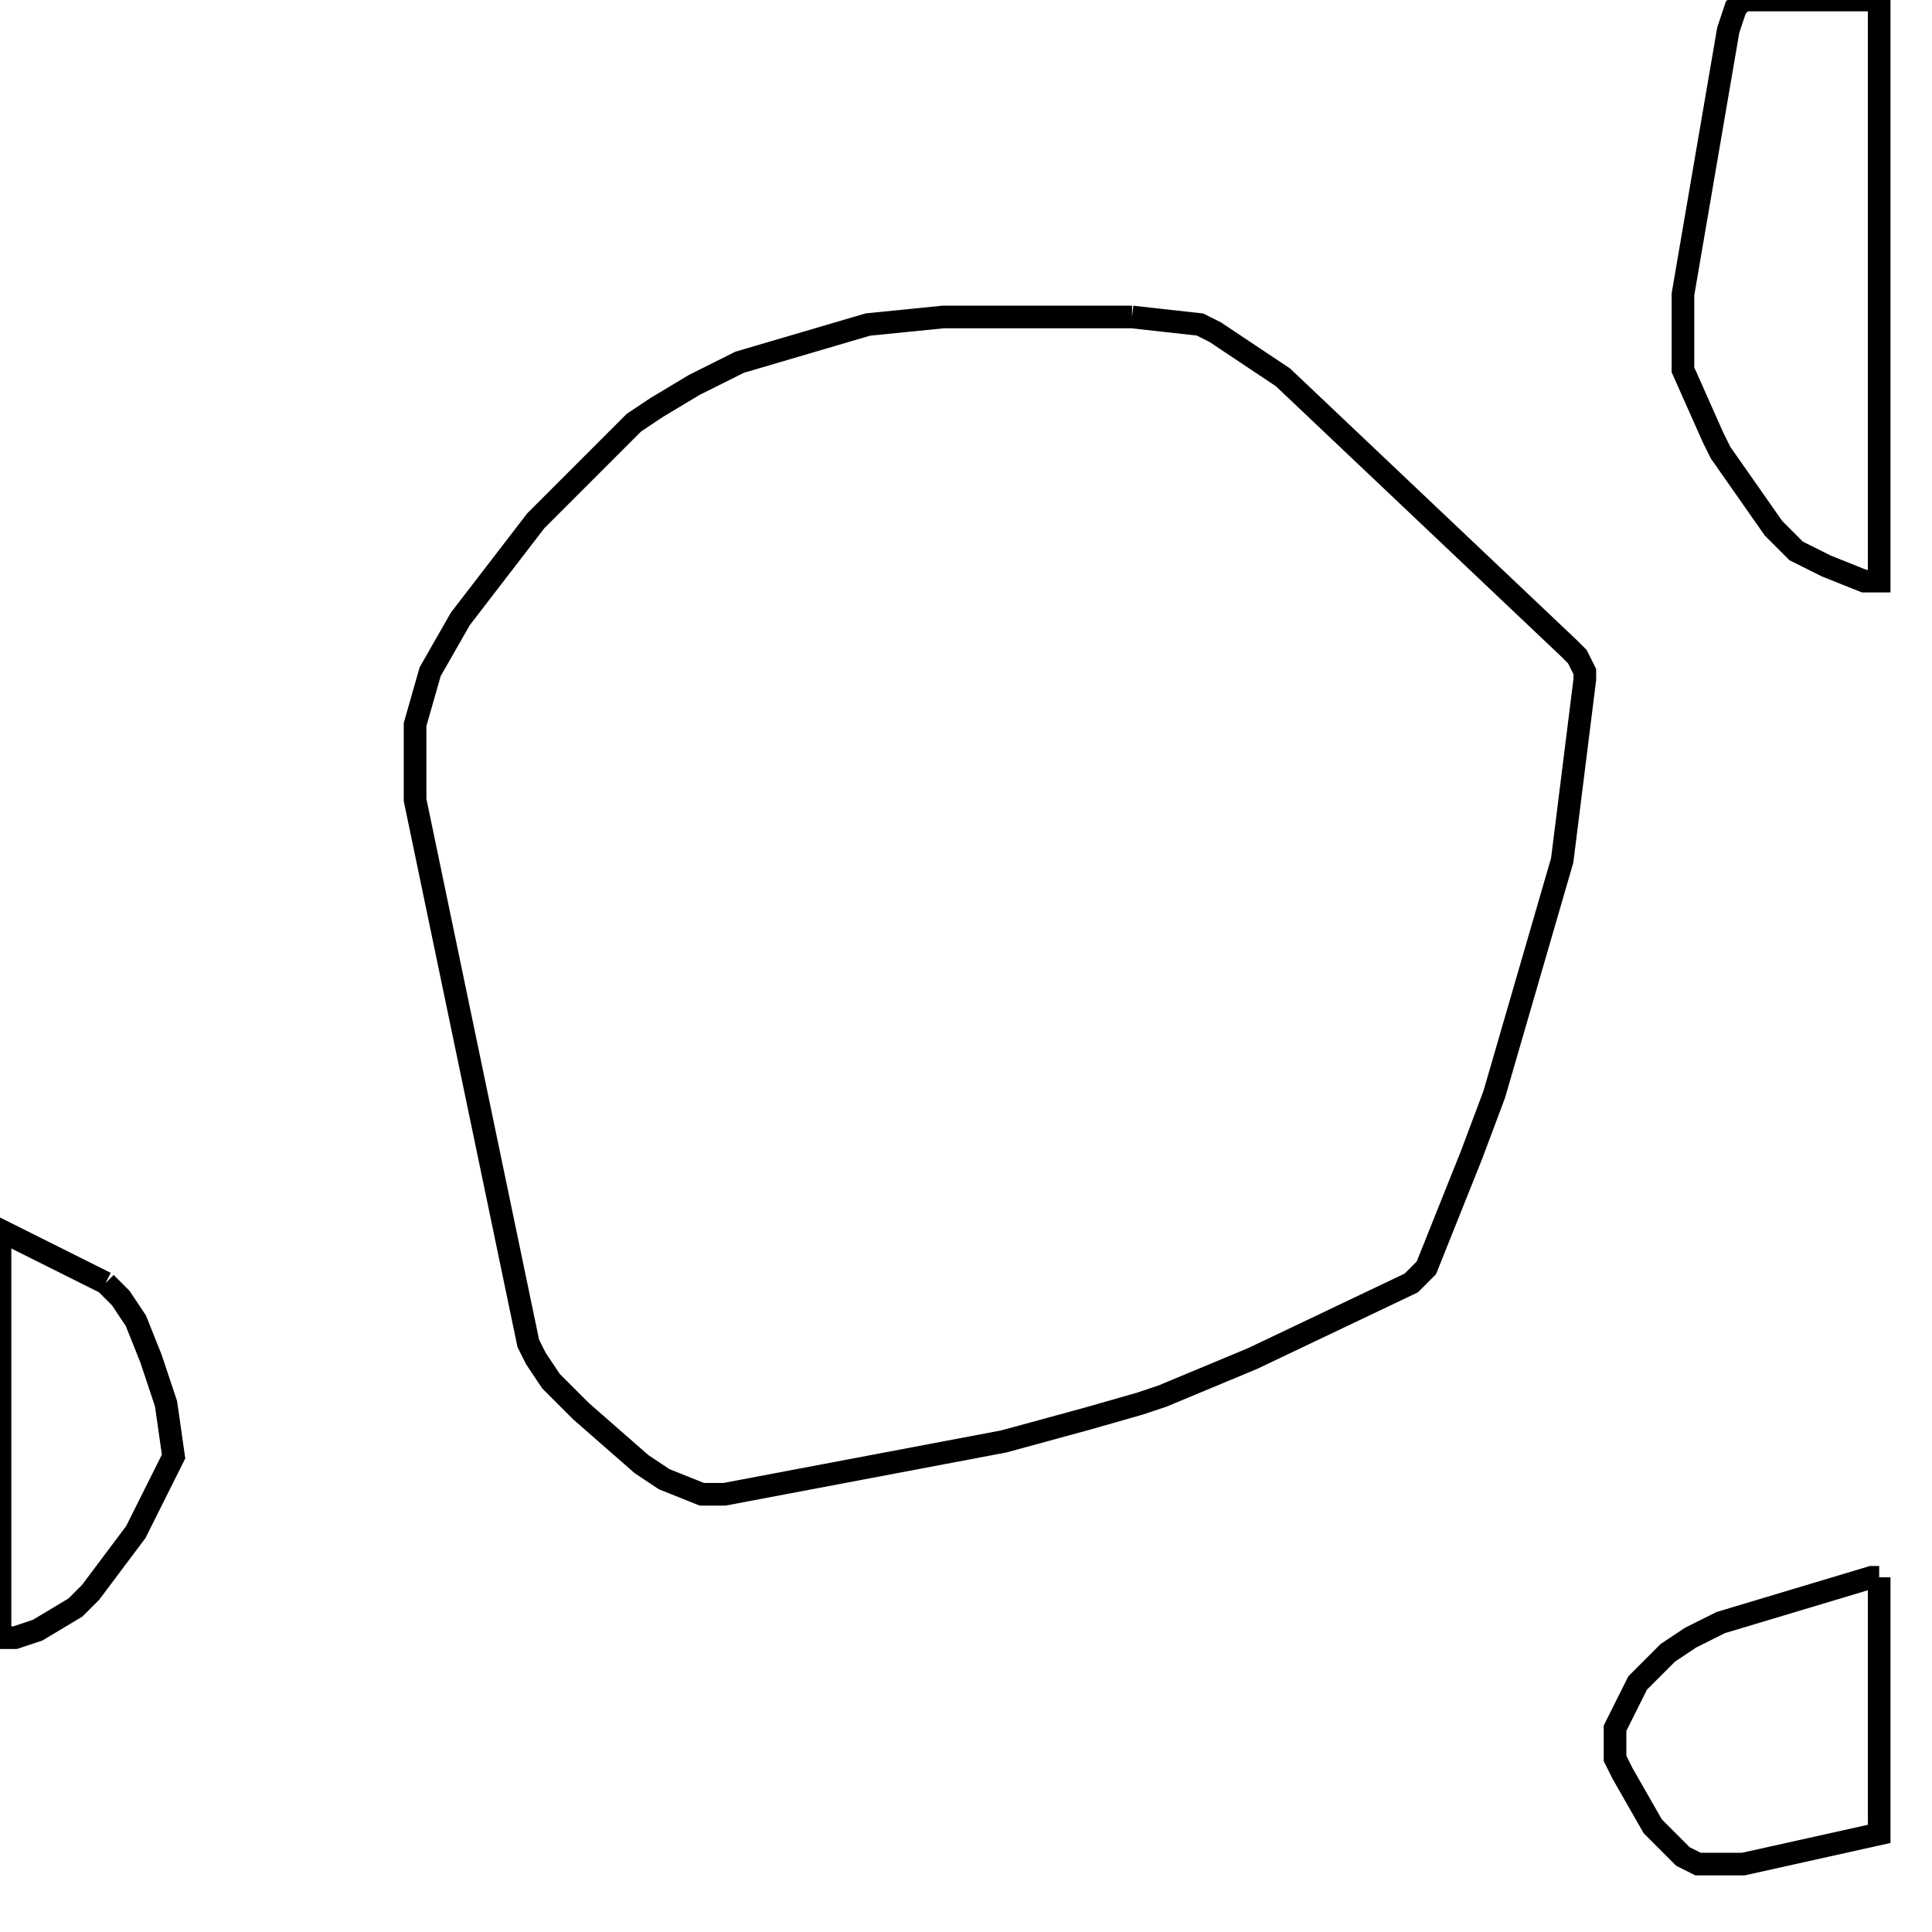 <svg width="256" height="256" xmlns="http://www.w3.org/2000/svg" fill-opacity="0" stroke="black" stroke-width="3" ><path d="M150 42 159 43 161 44 170 50 208 86 209 87 210 89 210 90 207 114 198 145 195 153 189 168 187 170 166 180 154 185 151 186 144 188 133 191 96 198 93 198 88 196 85 194 77 187 73 183 71 180 70 178 55 106 55 96 57 89 61 82 71 69 84 56 87 54 92 51 98 48 115 43 125 42 150 42 "/><path d="M249 0 249 77 247 77 242 75 238 73 235 70 228 60 227 58 223 49 223 39 229 4 230 1 231 0 249 0 "/><path d="M249 209 249 243 231 247 225 247 223 246 219 242 215 235 214 233 214 229 217 223 221 219 224 217 228 215 248 209 249 209 "/><path d="M14 170 16 172 18 175 20 180 22 186 23 193 18 203 12 211 10 213 5 216 2 217 0 217 0 163 14 170 "/></svg>